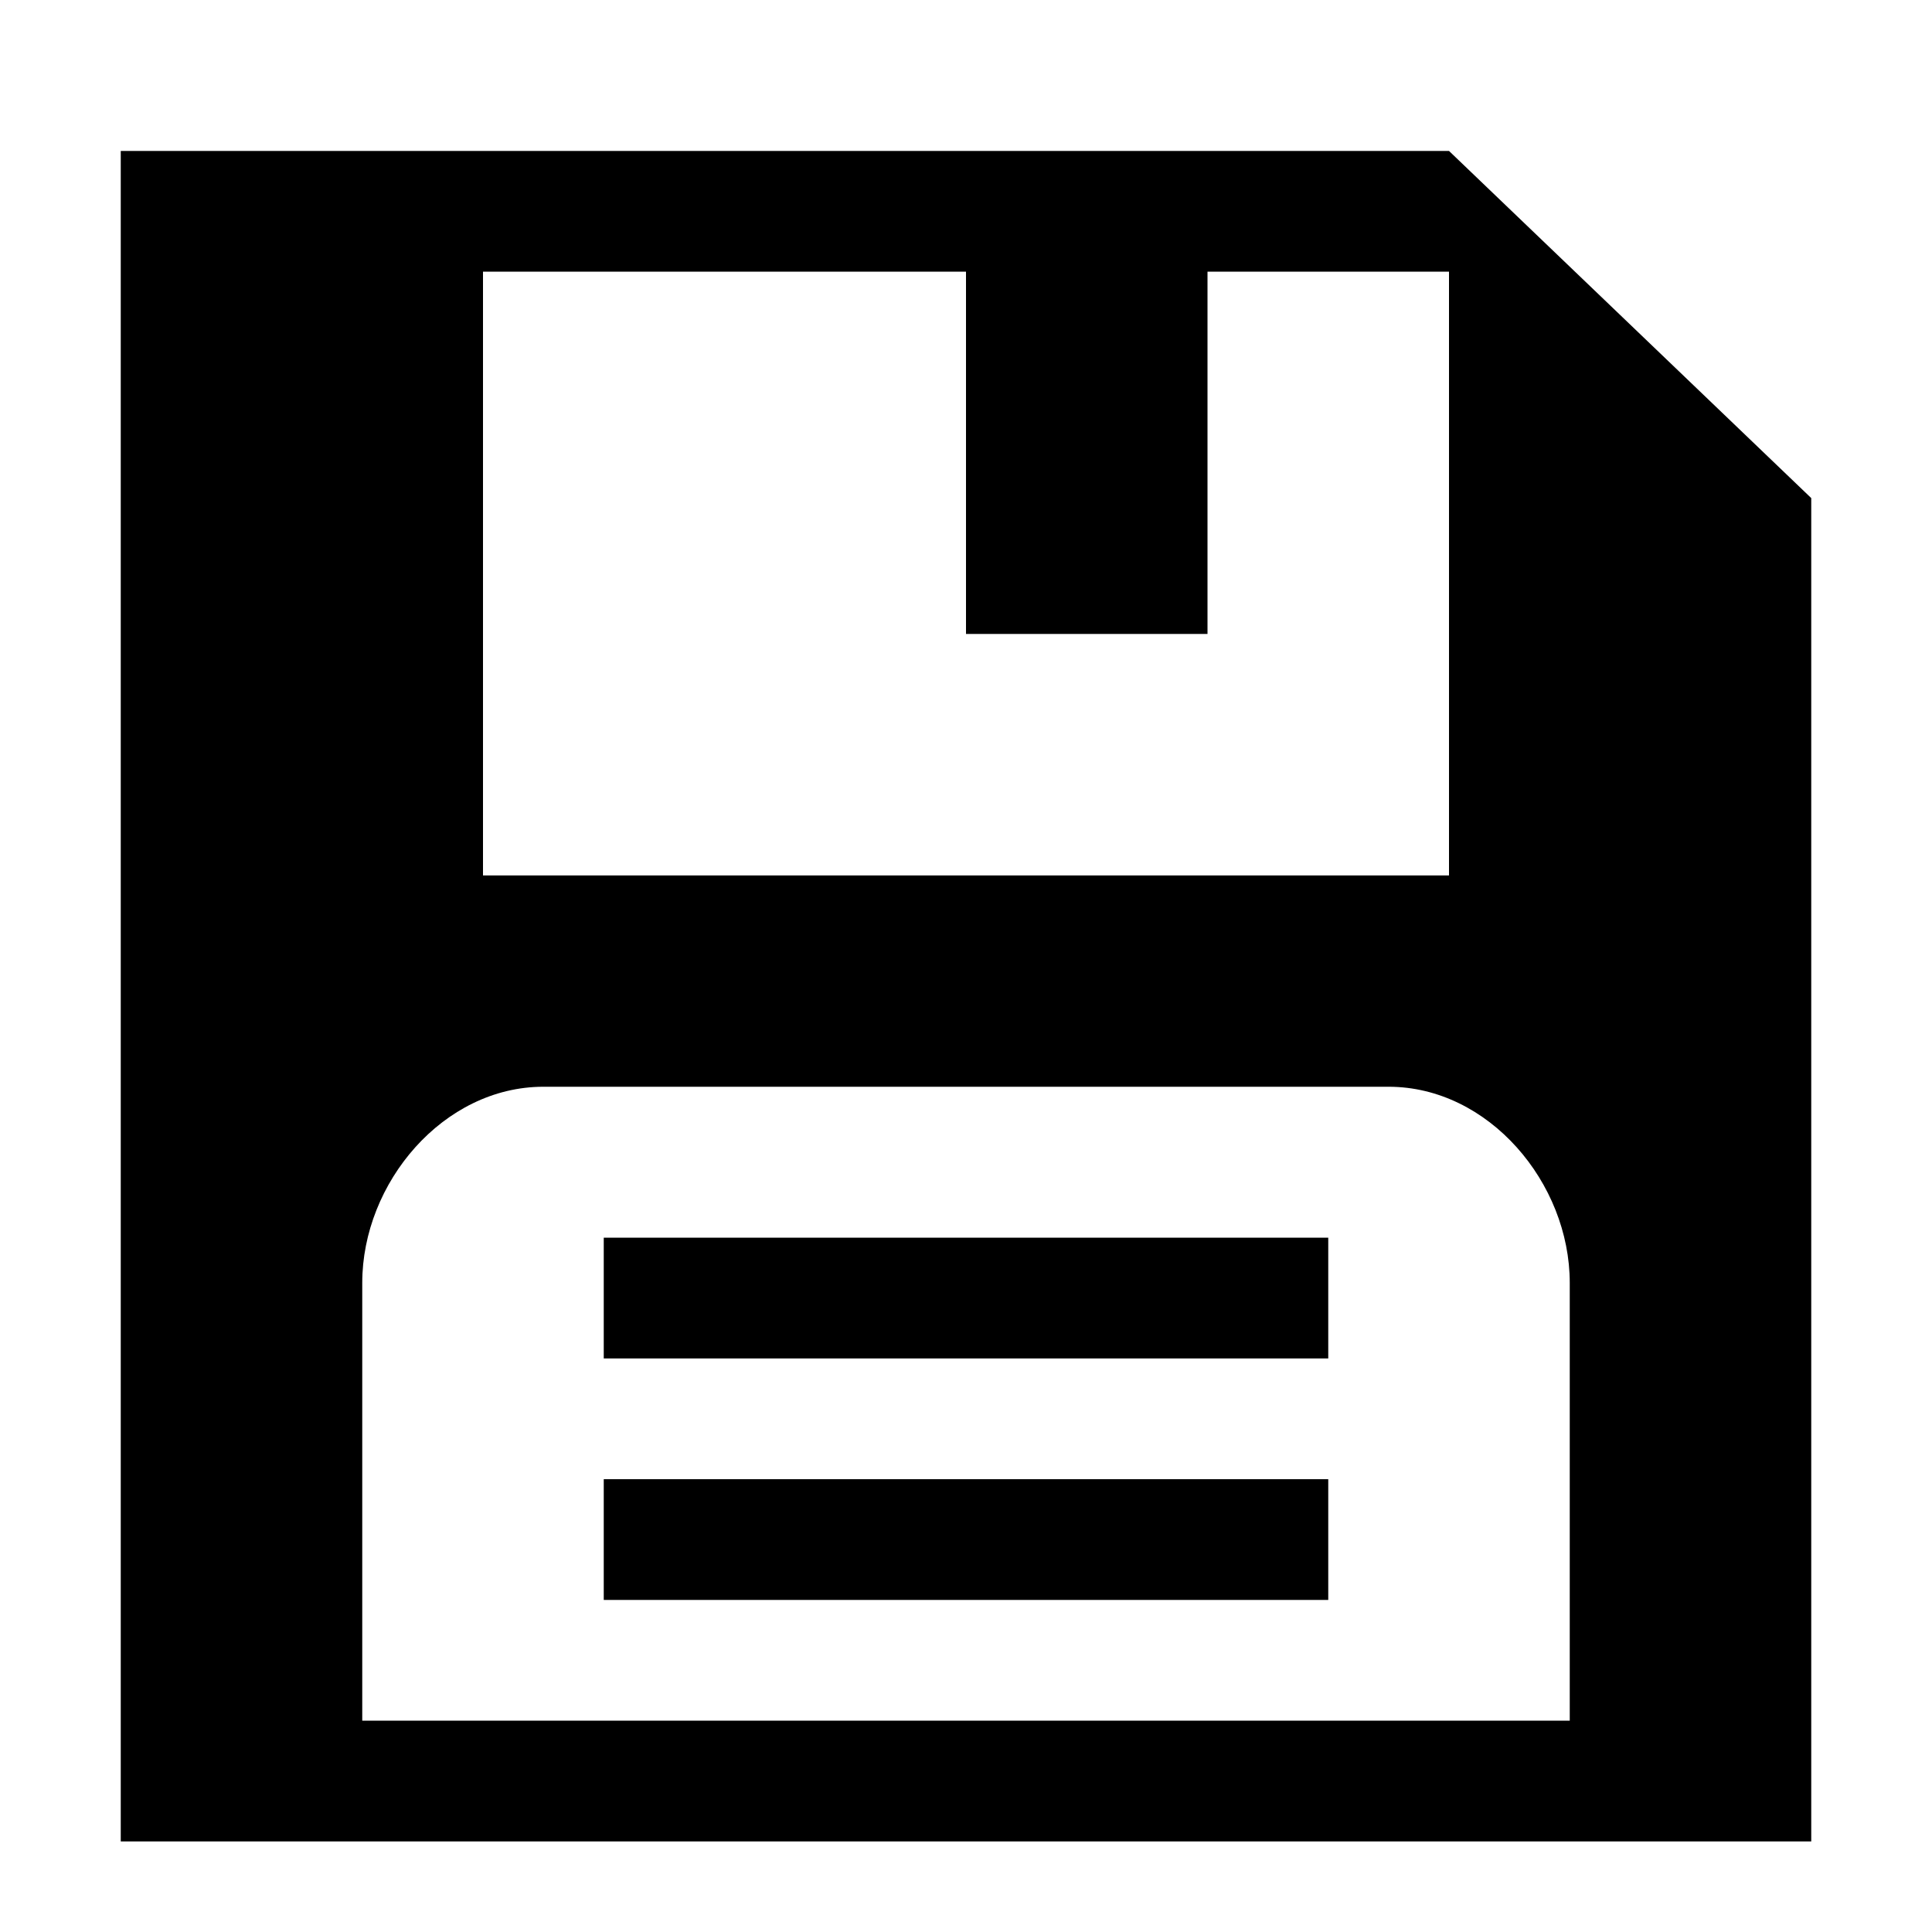 <?xml version="1.0" encoding="utf-8"?>
<!-- Generator: Adobe Illustrator 16.0.0, SVG Export Plug-In . SVG Version: 6.00 Build 0)  -->
<!DOCTYPE svg PUBLIC "-//W3C//DTD SVG 1.1//EN" "http://www.w3.org/Graphics/SVG/1.1/DTD/svg11.dtd">
<svg version="1.1" id="Layer_1" xmlns="http://www.w3.org/2000/svg" xmlns:xlink="http://www.w3.org/1999/xlink" x="0px" y="0px"
	 width="64px" height="64px" viewBox="0 0 64 64" enable-background="new 0 0 64 64" xml:space="preserve">
<g display="none">
	<rect x="20" y="49" display="inline" width="24" height="4"/>
	<path display="inline" d="M48.5,5H4v56h56V16.5L48.5,5z M16,9h16v12h8V9h8v20H16V9z M52,57H12V42.496C12,39.182,15.186,36,18.5,36
		h28c3.313,0,5.5,3.182,5.5,6.496V57z"/>
	<rect x="20" y="41" display="inline" width="24" height="4"/>
</g>
<g display="none">
	<g display="inline">
		<path fill-rule="evenodd" clip-rule="evenodd" d="M0.5,62.5h46v-42h-46V62.5z M22.5,2.5l-22,16h47l17-16H22.5z M48.5,62.5l16-14
			v-43l-16,15V62.5z"/>
	</g>
</g>
<g>
	<path d="M48,5H4v56h56V16.5L48,5z M16,9h16v12h8V9h8v20H16V9z M52,57H12V42.496C12,39.182,14.686,36,18,36h28
		c3.313,0,6,3.182,6,6.496V57z"/>
	<rect x="20" y="49" width="24" height="4"/>
	<rect x="20" y="41" width="24" height="4"/>
</g>
</svg>
